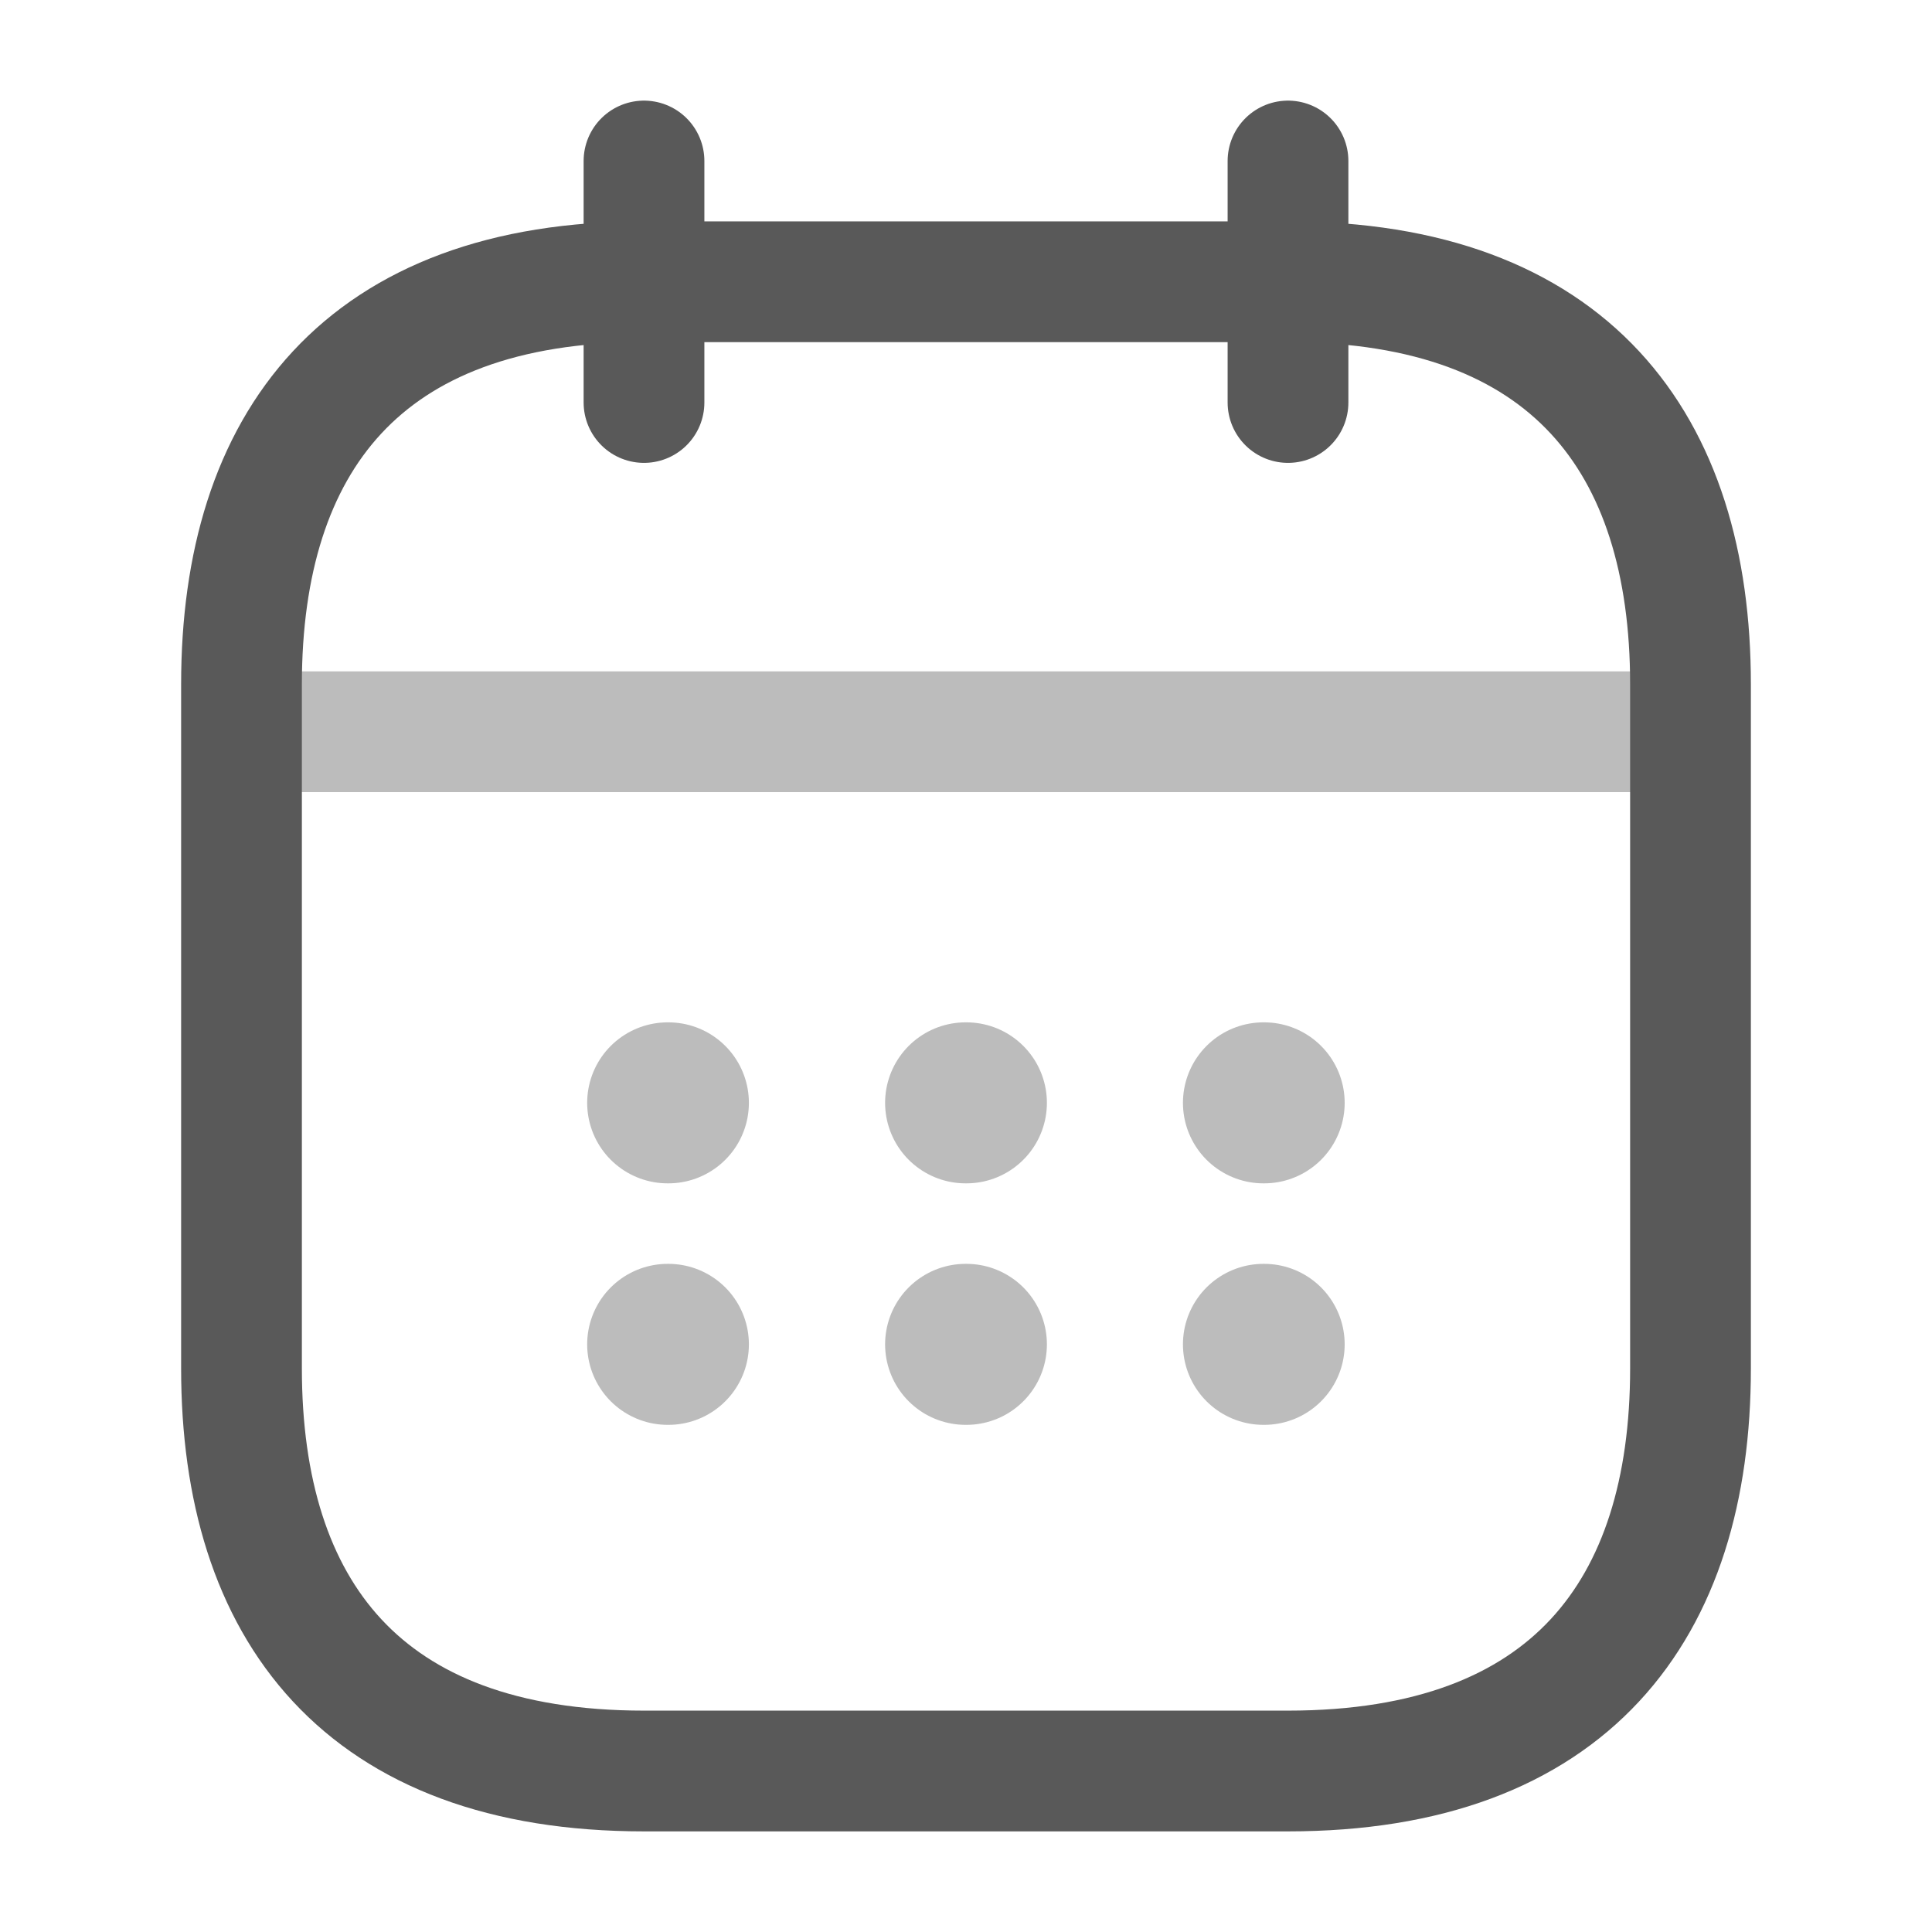 <svg width="24" height="24" viewBox="0 0 24 24" fill="none" xmlns="http://www.w3.org/2000/svg">
<path d="M8 2V5" stroke="#595959" stroke-width="1.5" stroke-miterlimit="10" stroke-linecap="round" stroke-linejoin="round"/>
<path d="M16 2V5" stroke="#595959" stroke-width="1.5" stroke-miterlimit="10" stroke-linecap="round" stroke-linejoin="round"/>
<path opacity="0.4" d="M3.5 9.09H20.5" stroke="#595959" stroke-width="1.5" stroke-miterlimit="10" stroke-linecap="round" stroke-linejoin="round"/>
<path d="M21 8.5V17C21 20 19.5 22 16 22H8C4.5 22 3 20 3 17V8.5C3 5.5 4.5 3.5 8 3.5H16C19.5 3.5 21 5.5 21 8.5Z" stroke="#595959" stroke-width="1.5" stroke-miterlimit="10" stroke-linecap="round" stroke-linejoin="round"/>
<path opacity="0.4" d="M15.695 13.7H15.704" stroke="#595959" stroke-width="2" stroke-linecap="round" stroke-linejoin="round"/>
<path opacity="0.4" d="M15.695 16.7H15.704" stroke="#595959" stroke-width="2" stroke-linecap="round" stroke-linejoin="round"/>
<path opacity="0.4" d="M11.995 13.7H12.005" stroke="#595959" stroke-width="2" stroke-linecap="round" stroke-linejoin="round"/>
<path opacity="0.4" d="M11.995 16.7H12.005" stroke="#595959" stroke-width="2" stroke-linecap="round" stroke-linejoin="round"/>
<path opacity="0.4" d="M8.294 13.7H8.303" stroke="#595959" stroke-width="2" stroke-linecap="round" stroke-linejoin="round"/>
<path opacity="0.4" d="M8.294 16.7H8.303" stroke="#595959" stroke-width="2" stroke-linecap="round" stroke-linejoin="round"/>
</svg>
